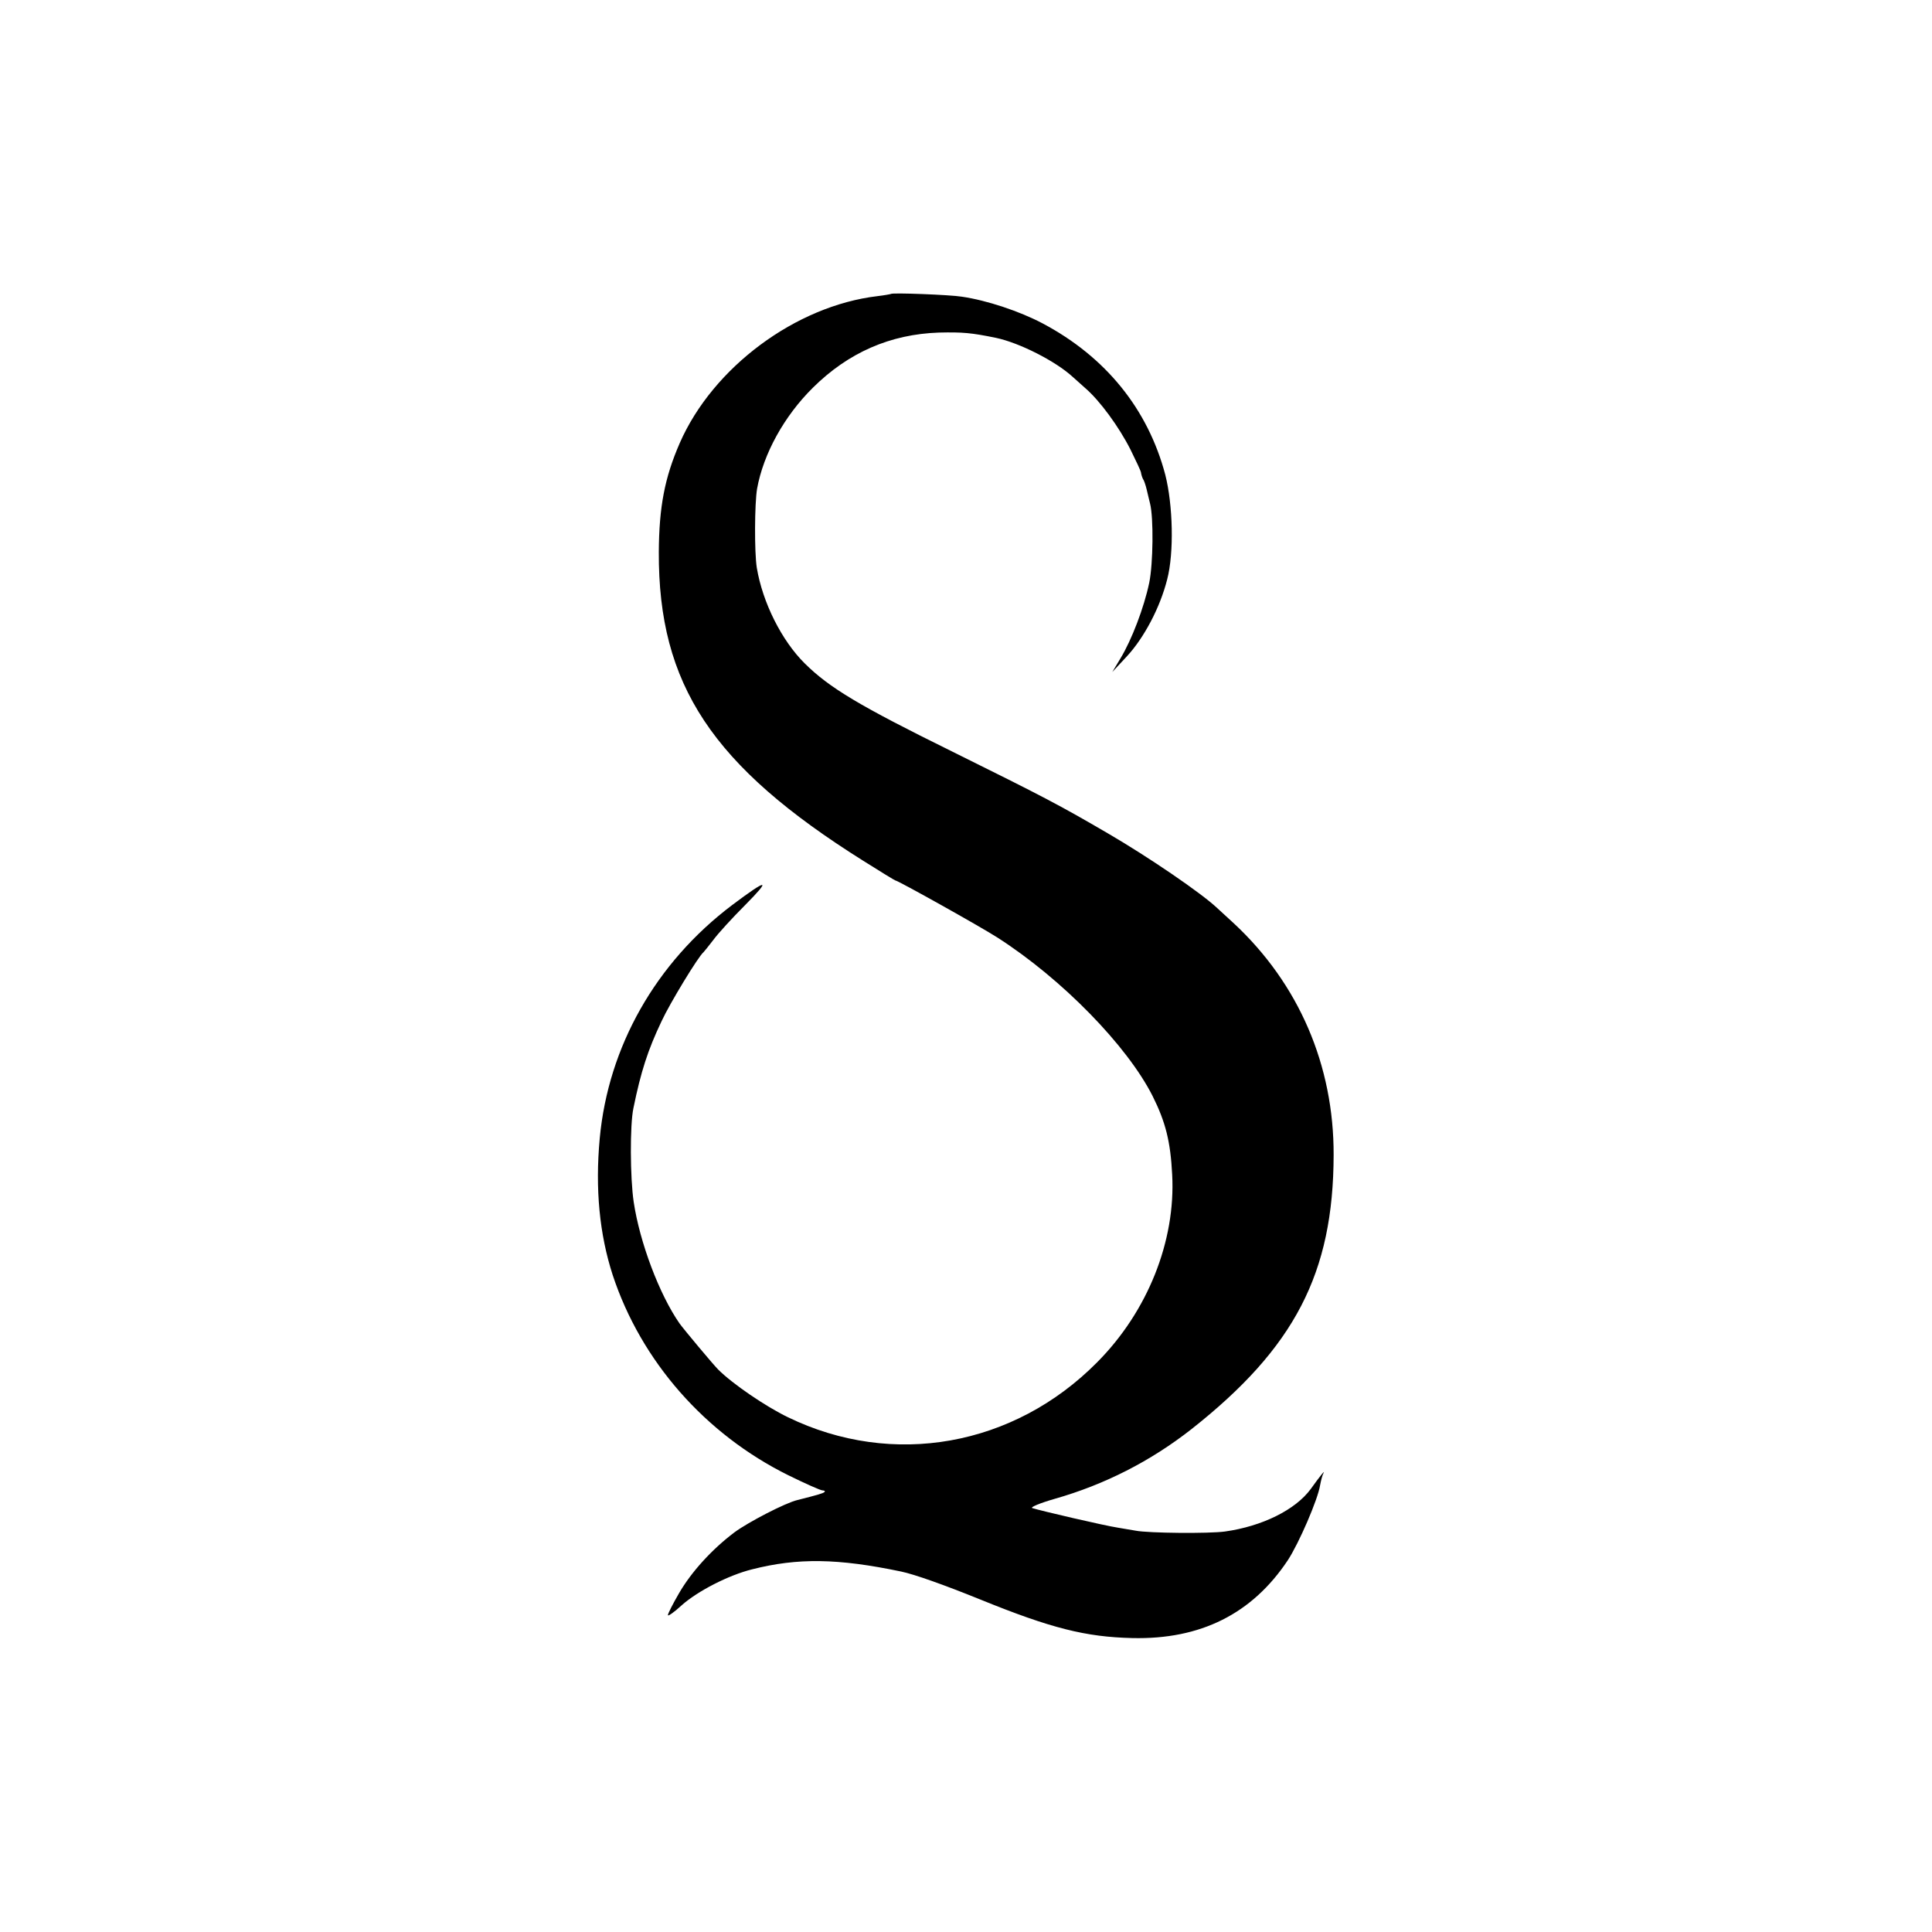 <?xml version="1.0" standalone="no"?>
<!DOCTYPE svg PUBLIC "-//W3C//DTD SVG 20010904//EN"
 "http://www.w3.org/TR/2001/REC-SVG-20010904/DTD/svg10.dtd">
<svg version="1.0" xmlns="http://www.w3.org/2000/svg"
 width="700pt" height="700pt" viewBox="0 0 700 700"
 preserveAspectRatio="xMidYMid meet">
<g transform="translate(0,700) scale(0.1,-0.1)"
fill="#000000" stroke="none">
<path d="M3228 5935 c-2 -1 -24 -5 -49 -8 -296 -35 -596 -258 -716 -532 -55
-126 -75 -232 -76 -395 -2 -481 193 -775 741 -1119 62 -39 114 -71 116 -71 9
0 311 -169 370 -207 234 -150 470 -392 562 -574 47 -94 65 -165 71 -285 13
-241 -89 -496 -272 -680 -302 -305 -741 -383 -1120 -199 -81 39 -201 121 -253
173 -18 18 -125 146 -140 167 -73 105 -144 293 -166 440 -13 87 -14 279 -1
340 27 132 52 210 102 315 30 65 134 236 152 250 3 3 19 23 36 45 16 22 68 79
116 127 95 96 80 95 -48 -1 -277 -209 -449 -513 -480 -845 -17 -184 -1 -348
47 -496 103 -312 335 -576 636 -725 61 -30 117 -55 124 -55 7 0 11 -3 7 -6 -5
-5 -27 -11 -98 -29 -43 -10 -178 -80 -228 -117 -81 -61 -156 -143 -201 -221
-22 -38 -40 -73 -40 -79 0 -5 22 10 49 35 58 52 171 110 256 131 165 42 311
40 540 -8 48 -10 155 -48 286 -101 258 -105 383 -136 551 -140 248 -6 435 88
564 282 40 61 109 220 117 272 3 16 8 36 12 43 7 13 -8 -4 -46 -57 -55 -75
-175 -135 -311 -154 -58 -8 -277 -6 -323 3 -11 2 -40 7 -65 11 -47 7 -283 62
-310 71 -8 3 28 18 80 33 183 52 349 137 497 253 374 295 514 565 515 993 1
325 -126 620 -361 839 -25 23 -52 48 -61 56 -57 54 -249 185 -395 270 -178
104 -234 133 -565 297 -337 166 -445 231 -534 319 -84 83 -153 221 -174 347
-9 57 -8 232 1 286 23 127 98 263 202 366 129 128 281 194 457 200 87 2 118
-1 206 -19 86 -18 217 -85 278 -141 6 -5 27 -24 47 -42 52 -45 121 -139 163
-222 19 -39 37 -76 38 -83 1 -7 4 -17 7 -23 4 -5 10 -23 14 -40 4 -16 9 -39
12 -50 13 -52 11 -217 -3 -286 -19 -91 -64 -208 -104 -274 l-30 -50 53 57 c62
67 120 176 146 279 25 96 21 269 -7 379 -63 238 -216 427 -444 548 -83 44
-203 84 -293 97 -42 7 -252 15 -257 10z"/>
</g>
</svg>
